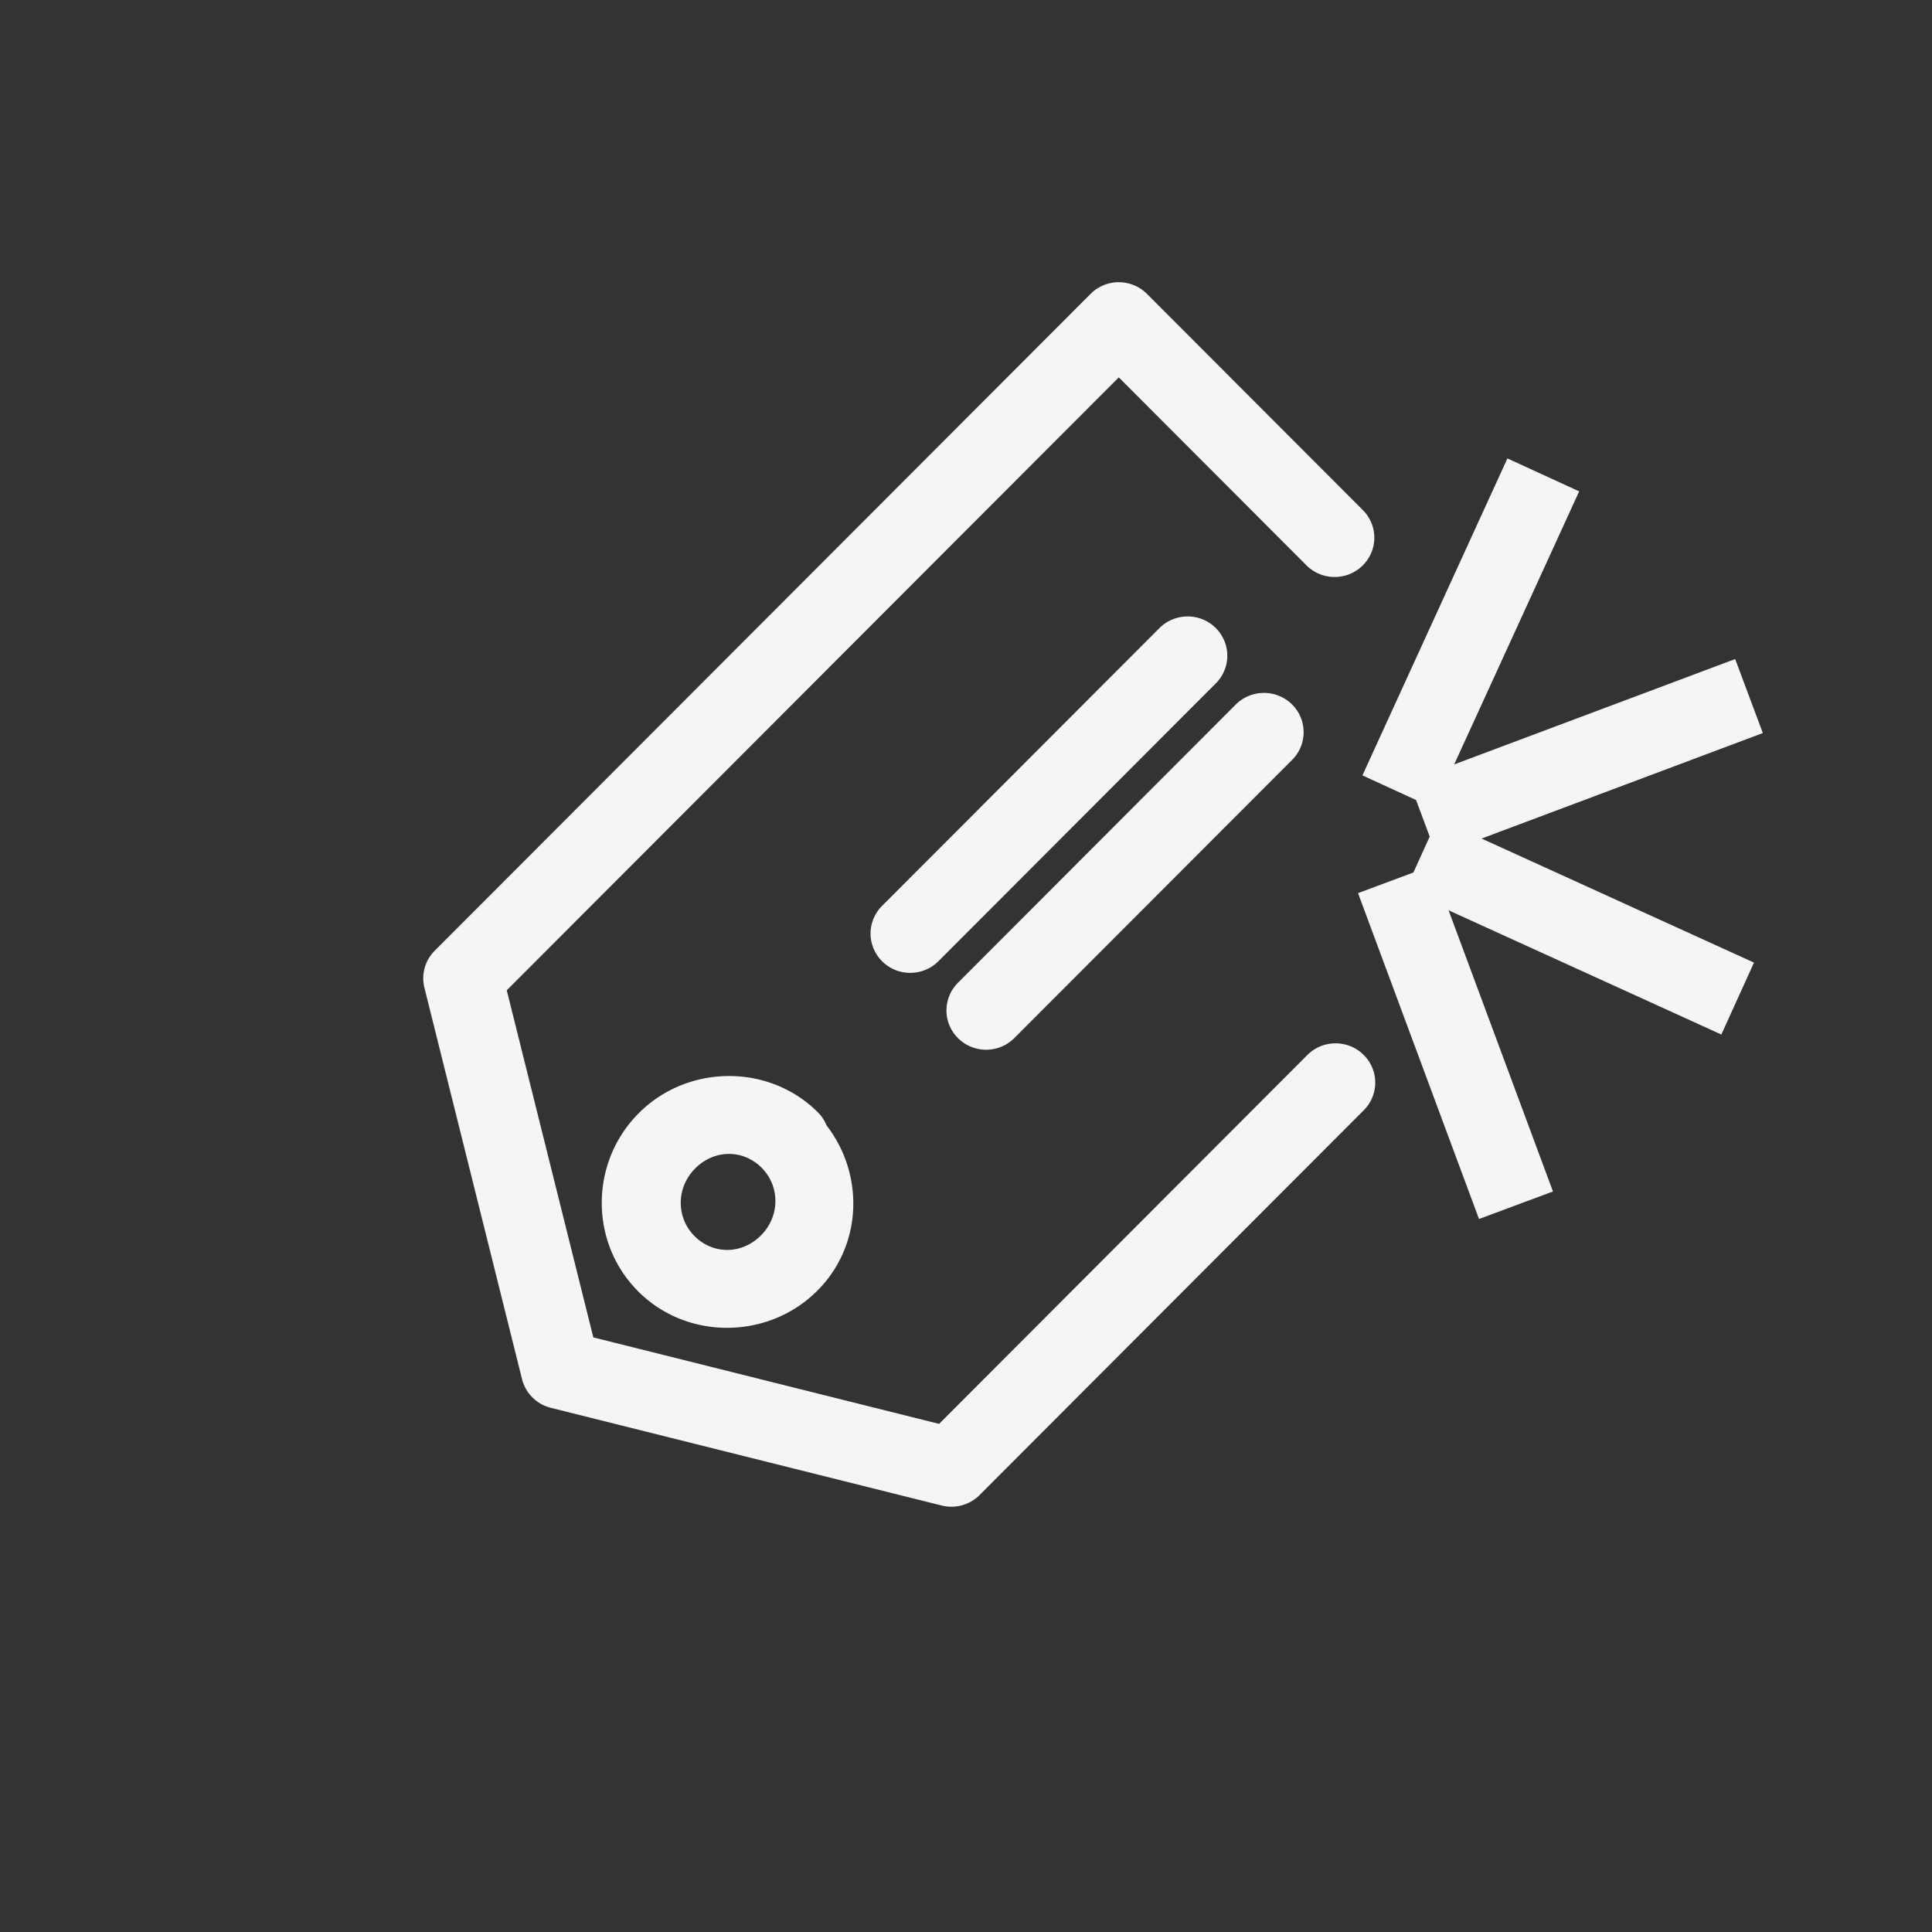 <svg width="64.73mm" height="64.73mm" version="1.1" viewBox="0 0 64.73 64.73" xmlns="http://www.w3.org/2000/svg">
 <rect x="0" y="0" width="64.73" height="64.73" fill="#333333" stroke="none"/>
 <g transform="translate(-53.814 -201.89)">
  <g transform="translate(-478.77 149.04)">
   <g transform="translate(260.89 -139.76)">
    <g transform="translate(60.476 -3.78)">
     <g transform="translate(286.12 247.36)">
      <rect x="-74.901" y="-50.97" width="64.73" height="64.73" style="fill:none;paint-order:stroke fill markers"/>
     </g>
     <g transform="translate(113.39 -113.39)">
      <g transform="translate(-160.64 -44.223)">
       <g transform="matrix(.782 0 0 .774 59.136 84.753)" style="stroke-width:1.285">
        <path transform="matrix(.338 0 0 .342 254.76 347.93)" d="m142.18 35.539a5.028 4.973 0 0 0-3.523 1.475l-83.137 83.135a5.028 4.973 0 0 0-1.307 4.689l12.373 49.539a5.028 4.973 0 0 0 3.65 3.629l49.539 12.367a5.028 4.973 0 0 0 4.805-1.32l48.648-48.654a5.028 4.973 0 1 0-7.15-6.992l-46.627 46.633-43.826-10.945-10.975-43.936 77.58-77.576 23.732 23.734a5.028 4.973 0 1 0 7.15-6.992l-27.312-27.311a5.028 4.973 0 0 0-3.621-1.475zm49.312 22.303-18.379 40.119 6.795 3.113 1.734 4.633-2.068 4.543-7.019 2.613 15.336 41.246 9.375-3.484-13.234-35.592 34.578 15.725 4.137-9.104-34.531-15.701 35.652-13.35-3.506-9.367-35.619 13.338 15.842-34.562-9.092-4.17zm-40.713 20.004a5.028 4.973 0 0 0-3.449 1.525l-35.111 35.109a5.03 4.975 0 1 0 7.152 6.998l35.109-35.115a5.028 4.973 0 0 0-3.701-8.518zm9.674 9.678a5.028 4.973 0 0 0-3.447 1.52l-35.111 35.115a5.028 4.973 0 1 0 7.15 6.992l35.111-35.109a5.028 4.973 0 0 0-3.703-8.518zm-67.703 48.488c-4.126 0.02-8.256 1.59-11.361 4.695-6.211 6.211-6.286 16.355-0.08 22.561 6.206 6.206 16.498 6.125 22.709-0.086 5.731-5.731 5.994-14.688 1.162-20.932a5.028 4.973 0 0 0-1.074-1.627c-3.103-3.103-7.229-4.632-11.355-4.611zm0.029 9.859c1.507-0.009 3.005 0.577 4.176 1.748 2.342 2.342 2.346 6.139-0.086 8.57-2.432 2.432-6.074 2.428-8.416 0.086-2.342-2.342-2.346-6.139 0.086-8.57 1.216-1.216 2.733-1.824 4.24-1.834z" style="color-rendering:auto;color:#000000;dominant-baseline:auto;fill-rule:evenodd;fill:#f5f5f5;font-feature-settings:normal;font-variant-alternates:normal;font-variant-caps:normal;font-variant-ligatures:normal;font-variant-numeric:normal;font-variant-position:normal;image-rendering:auto;isolation:auto;mix-blend-mode:normal;paint-order:stroke fill markers;shape-padding:0;shape-rendering:auto;solid-color:#000000;text-decoration-color:#000000;text-decoration-line:none;text-decoration-style:solid;text-indent:0;text-orientation:mixed;text-transform:none;white-space:normal"/>
       </g>
      </g>
     </g>
    </g>
   </g>
  </g>
 </g>
</svg>

